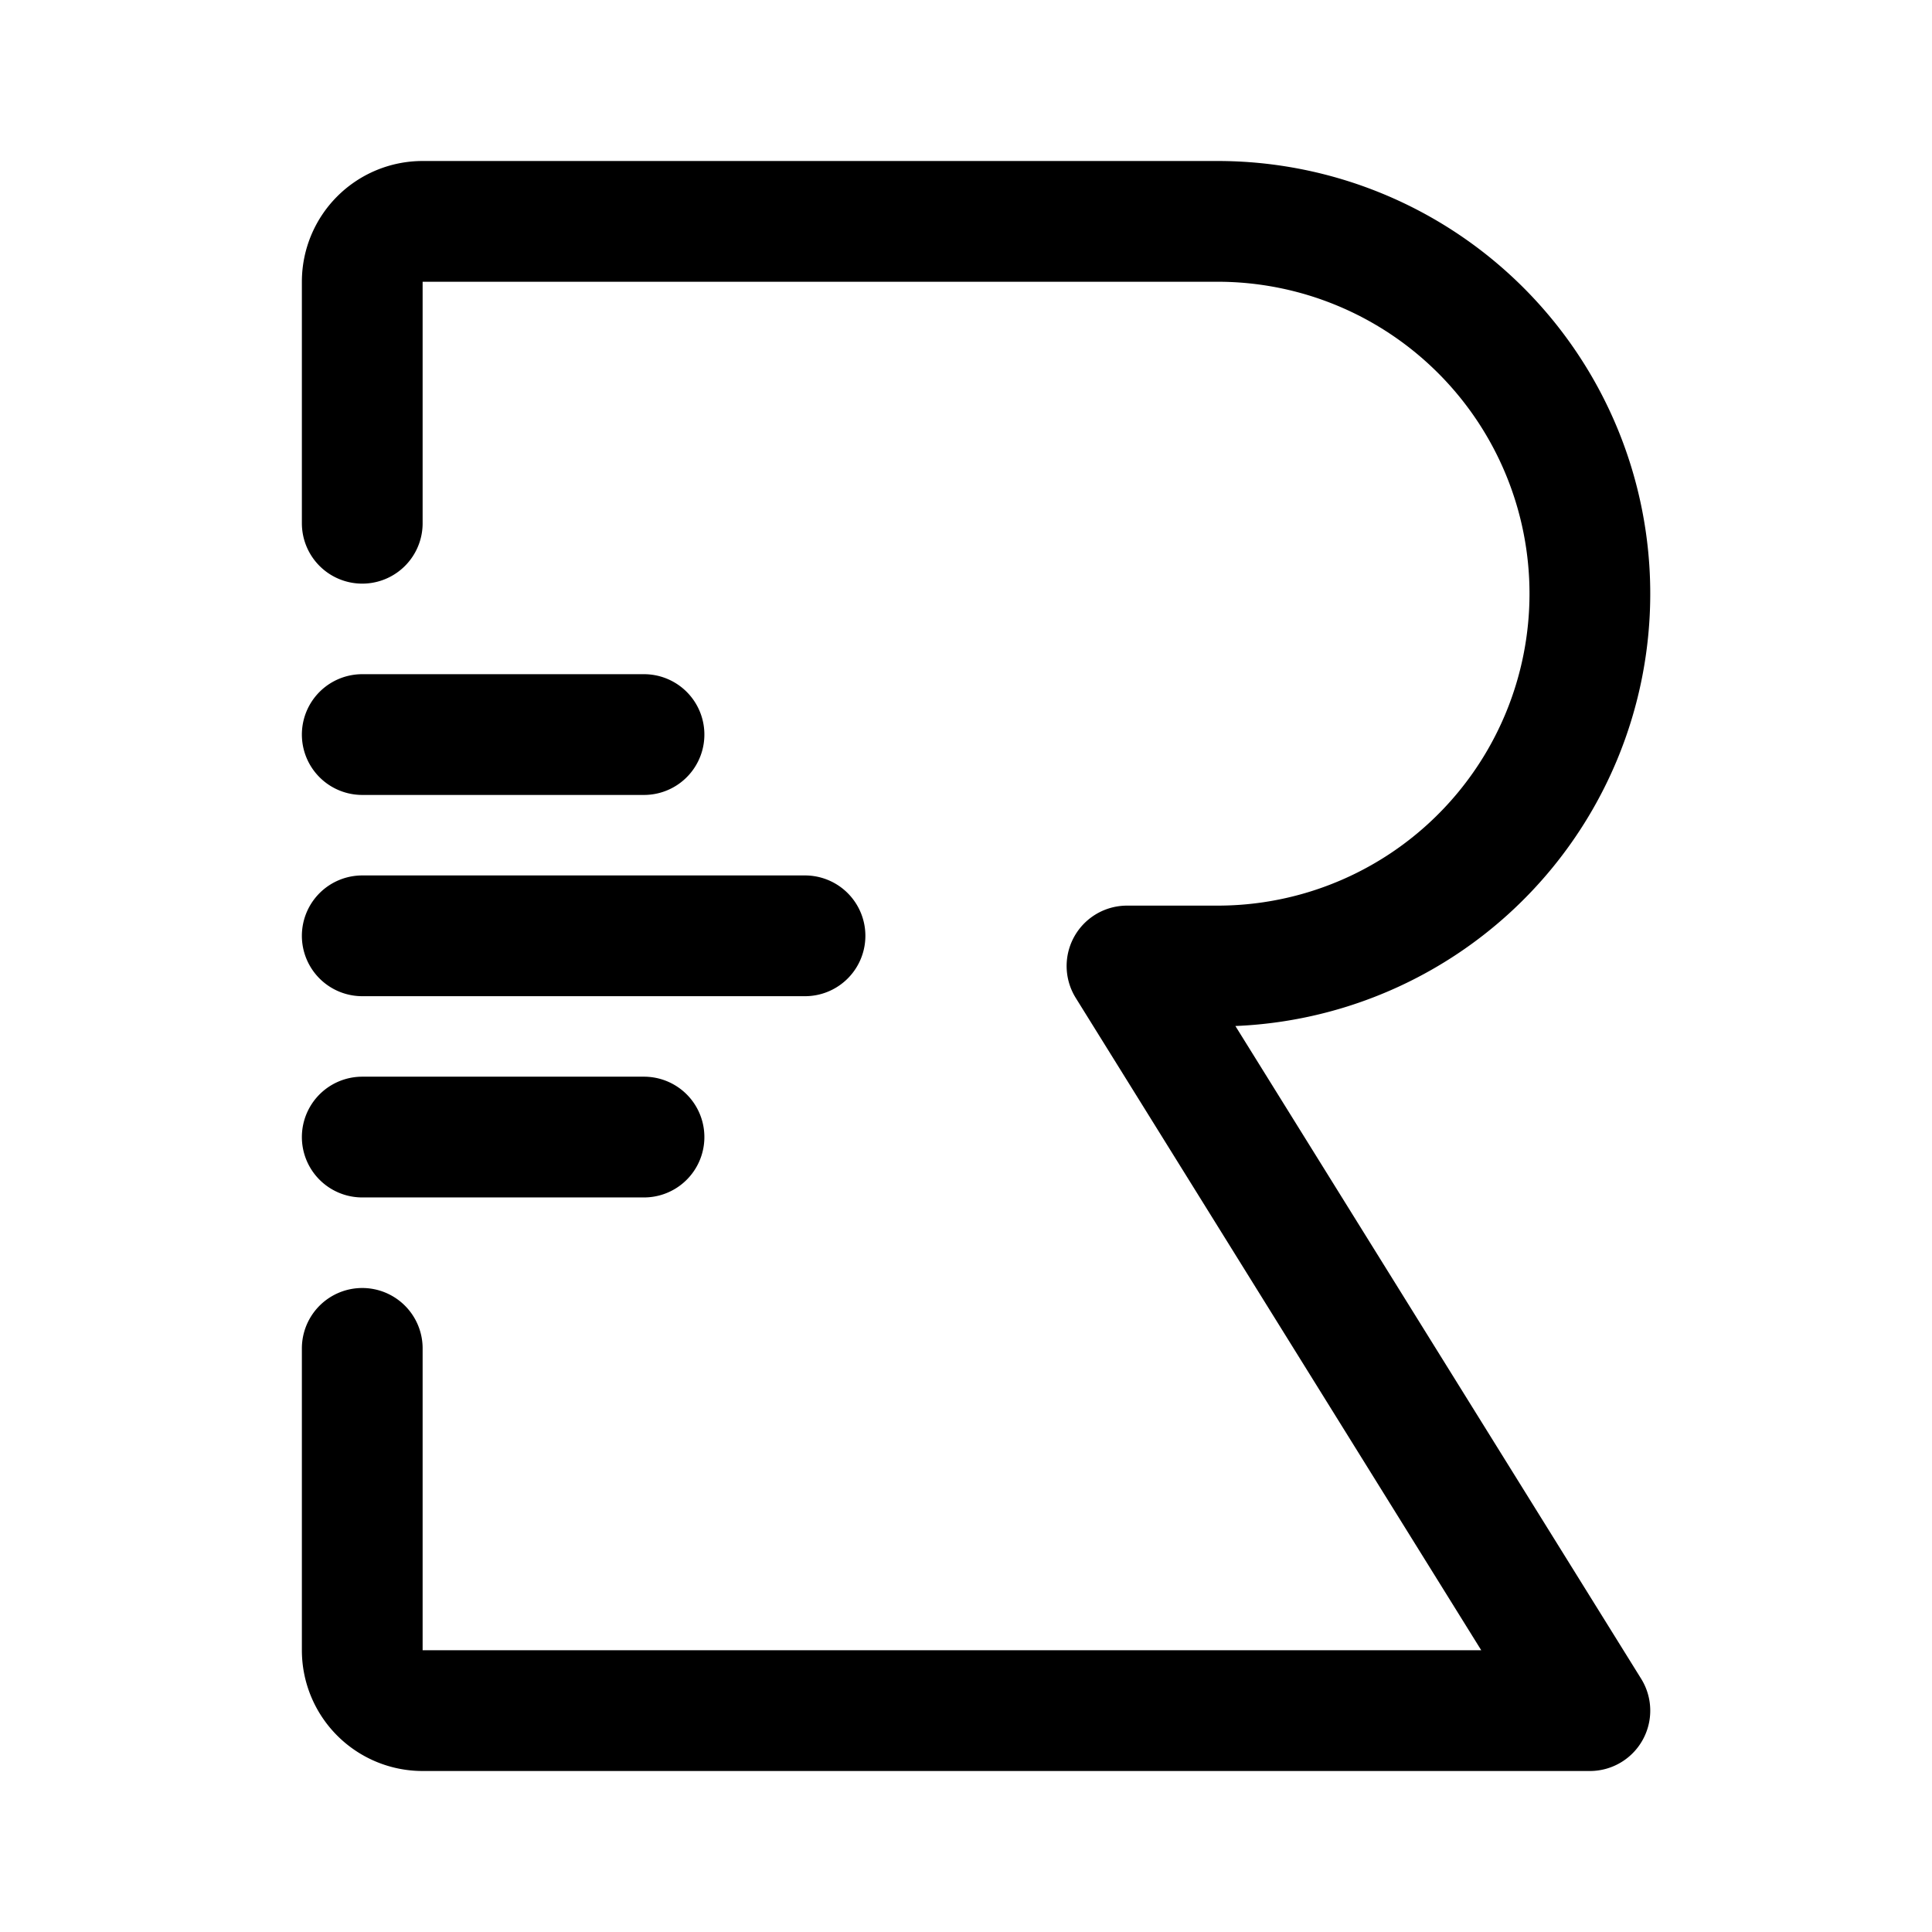 <svg width="192" height="192" viewBox="0 0 192 192" fill="none" xmlns="http://www.w3.org/2000/svg"><path d="M121 96a36.997 36.997 0 0 0 34.184-22.84 37.008 37.008 0 0 0 0-28.32 37.008 37.008 0 0 0-20.025-20.024A36.997 36.997 0 0 0 121 22M36 93h44M36 73h28m-28 40h28m48-17h9m0-74H42a6 6 0 0 0-6 6v24m76 44 46 74H42a6 6 0 0 1-6-6v-30" stroke="#000" stroke-width="12" stroke-linecap="round" stroke-linejoin="round"/></svg>